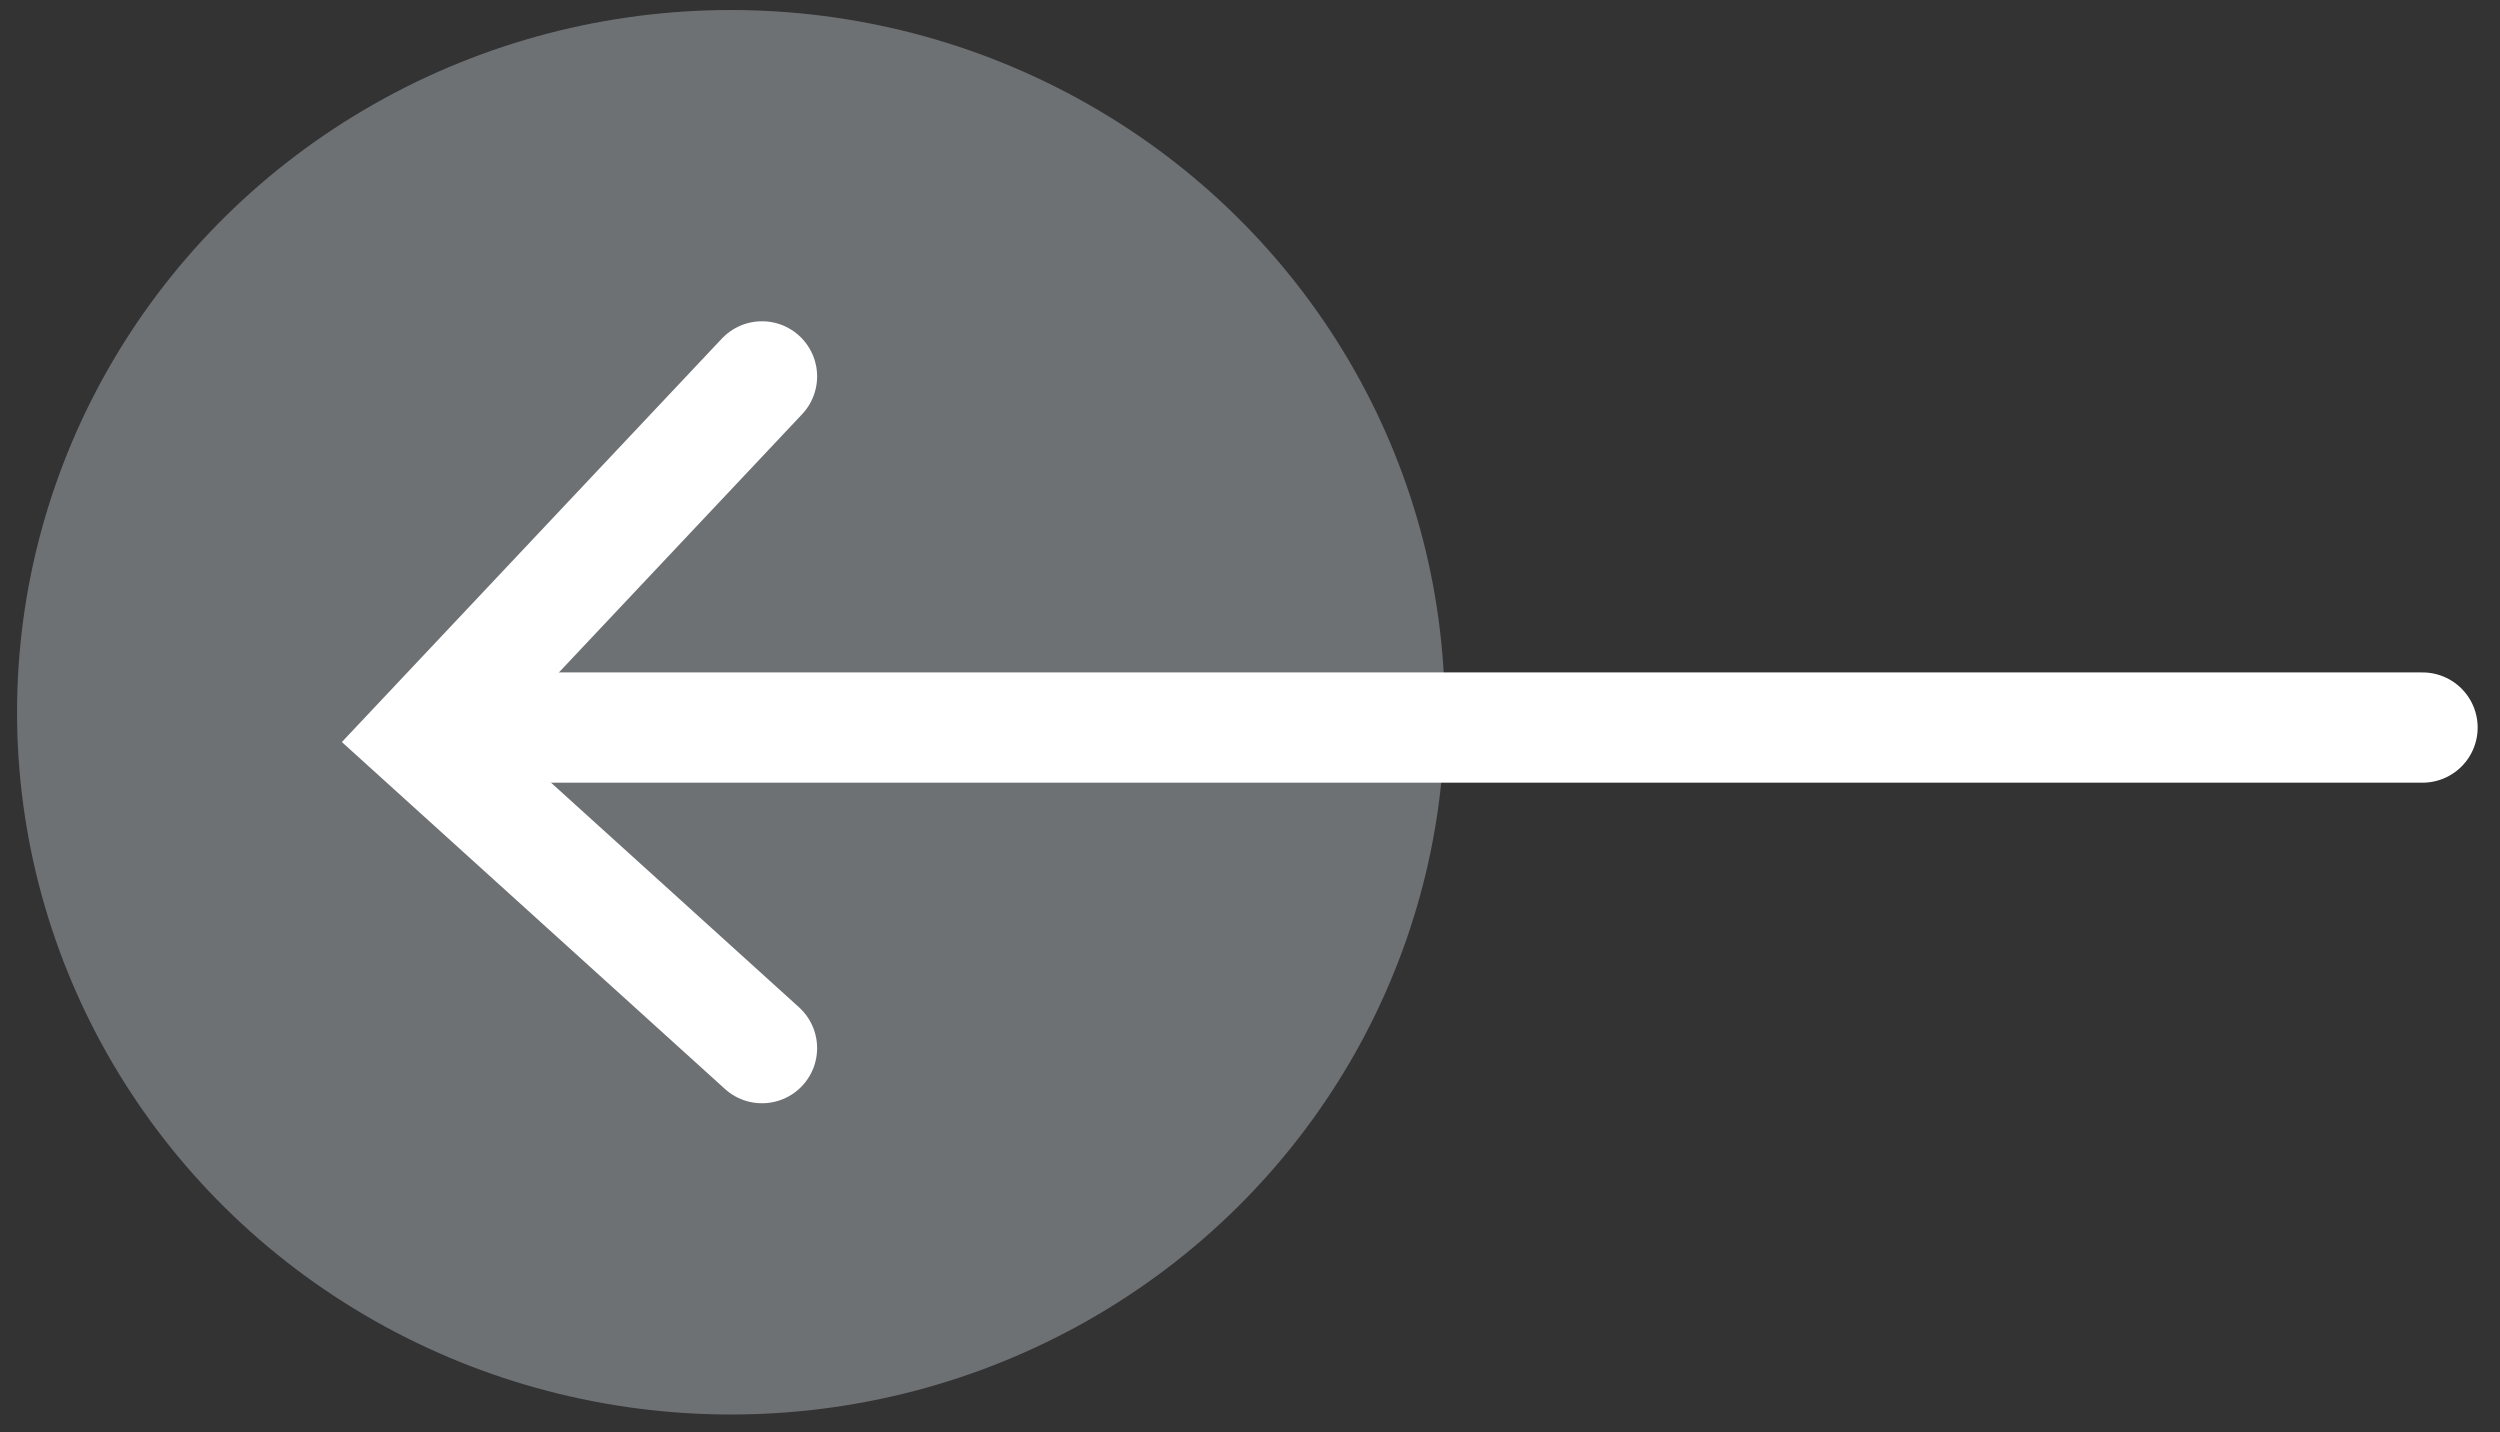<svg width="96" height="55" viewBox="0 0 96 55" fill="none" xmlns="http://www.w3.org/2000/svg">
<rect x="0" y="0" width="96" height="55" fill="#333333" stroke="none"/>
<ellipse rx="27.413" ry="26.966" transform="matrix(-1 0 0 1 28.068 27.351)" fill="#DDE6EF" fill-opacity="0.35"/>
<path d="M29.26 14.454L16.149 28.374L29.26 40.248" stroke="white" stroke-width="4.234" stroke-linecap="round"/>
<path d="M16.746 27.938H93.025" stroke="white" stroke-width="4.234" stroke-linecap="round"/>
</svg>
